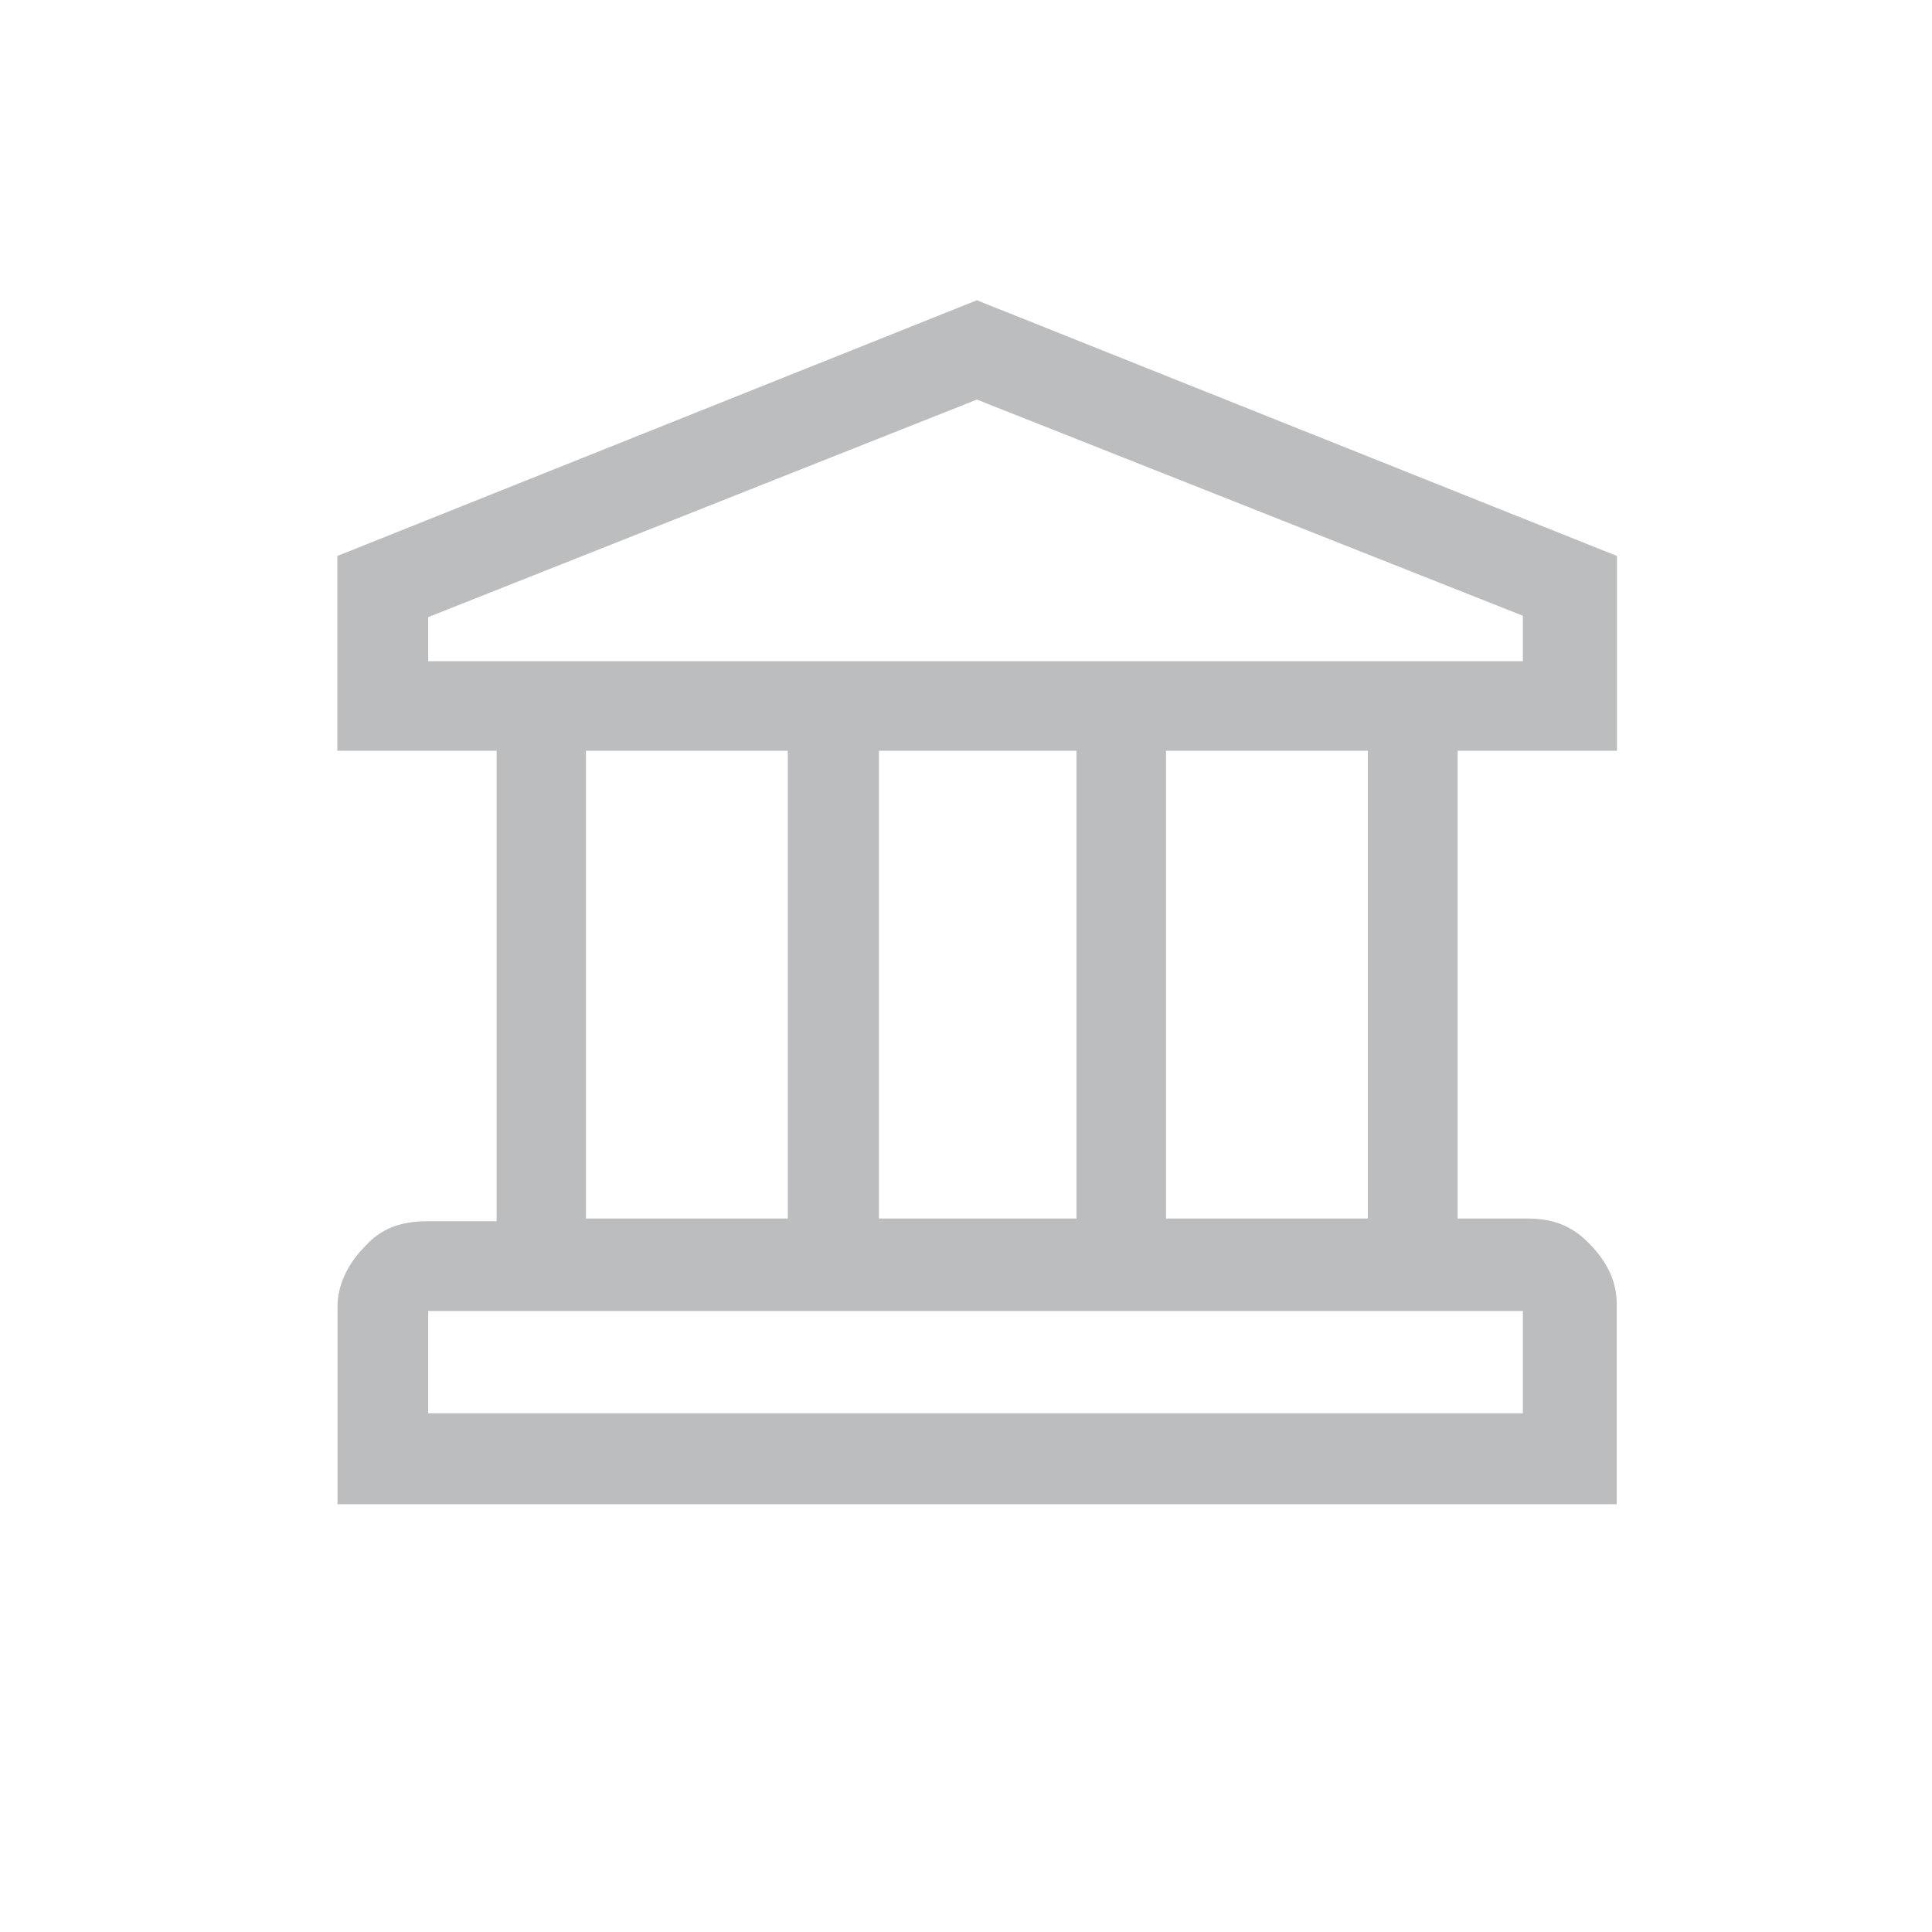 <svg xmlns="http://www.w3.org/2000/svg" xmlns:xlink="http://www.w3.org/1999/xlink" id="Layer_1" x="0" y="0" baseProfile="tiny" version="1.2" viewBox="0 0 85 85" xml:space="preserve"><style type="text/css">.verification-bank{fill:#bbbdbf}</style><g><g><g><path d="M14.84,66.18h56.29v-8.82c0-1-0.44-1.88-1.25-2.69c-0.75-0.75-1.56-1.06-2.69-1.06h-3.06V33.03h7.01 v-8.57L42.98,13.21L14.84,24.46v8.57h7.01v20.7h-3.06c-1.13,0-2,0.31-2.69,1.06c-0.81,0.81-1.25,1.75-1.25,2.69V66.18 L14.84,66.18L14.84,66.18z M67,62.18H18.84v-4.5H67V62.18z M60.18,53.61H51.3V33.03h8.88V53.61z M47.36,53.61h-8.69V33.03h8.69 V53.61z M34.66,53.61h-8.88V33.03h8.88V53.61L34.66,53.61z M67,29.09H18.84v-1.94l24.14-9.57L67,27.09V29.09z" class="verification-bank"/></g></g></g></svg>